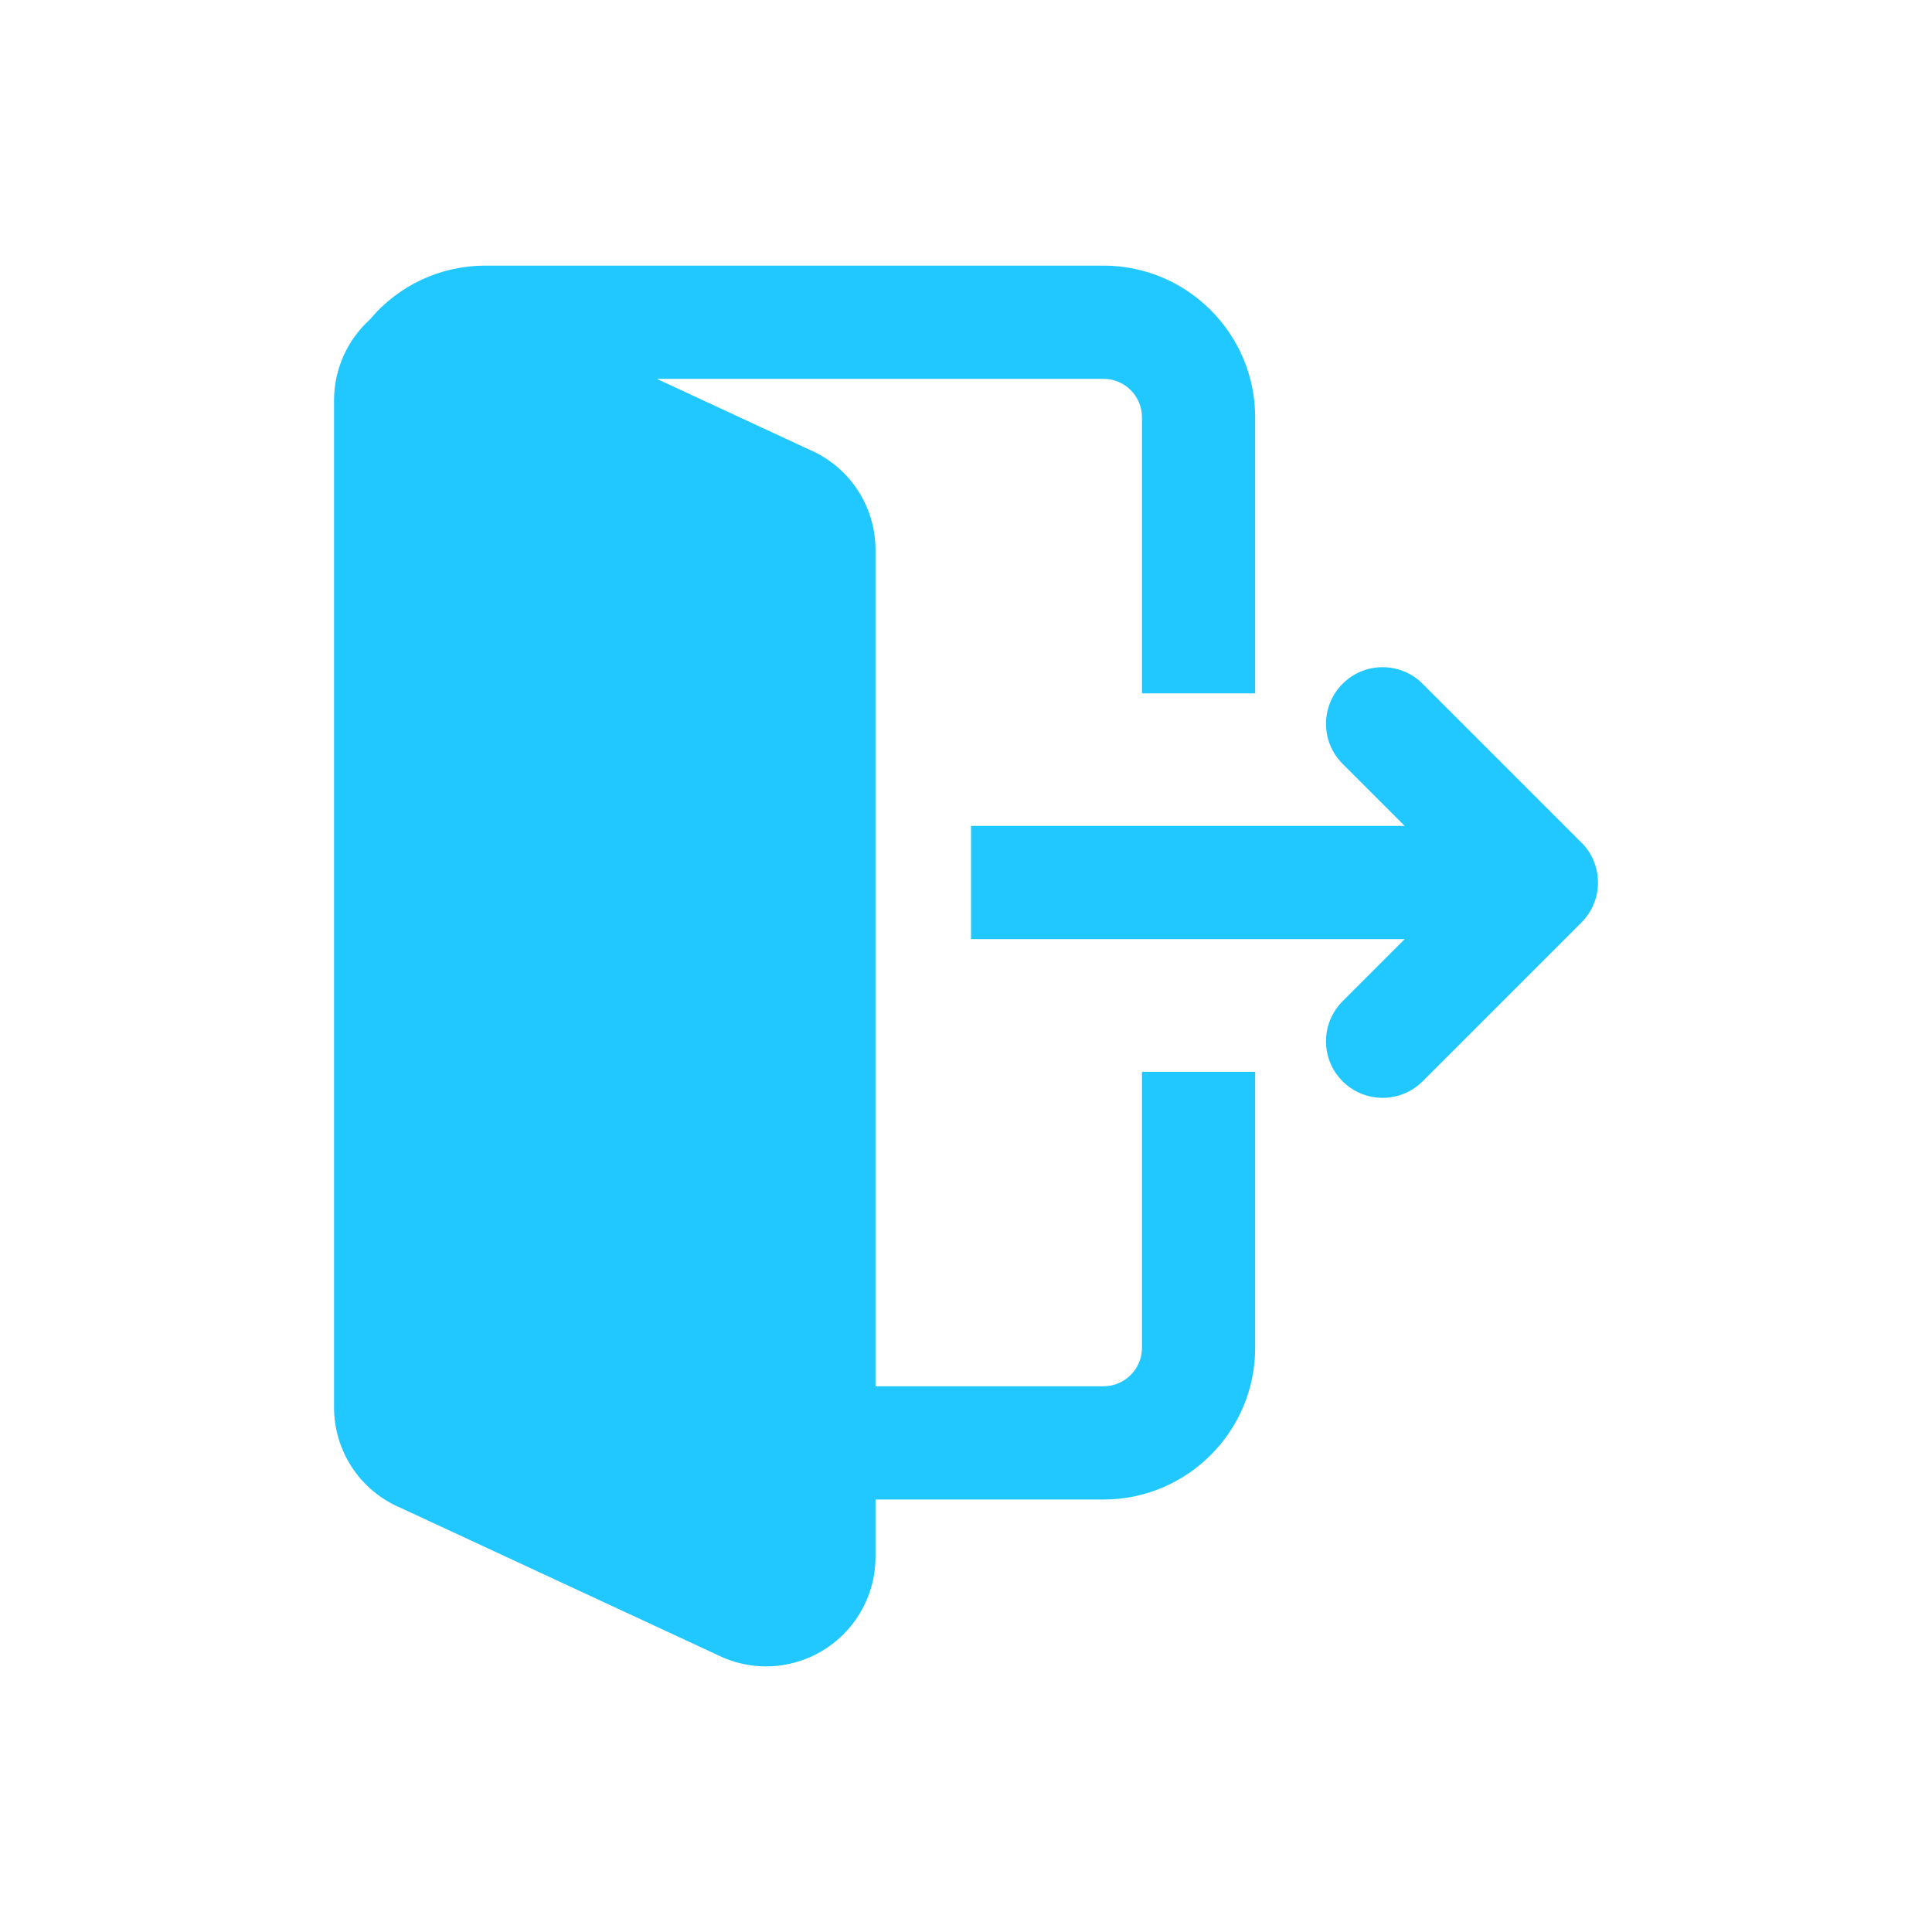 <?xml version="1.0" encoding="UTF-8"?>
<svg id="Layer_1" data-name="Layer 1" xmlns="http://www.w3.org/2000/svg" viewBox="0 0 512 512">
  <defs>
    <style>
      .cls-1 {
        fill: #21c8ff;
      }
    </style>
  </defs>
  <path class="cls-1" d="m302.63,357.19c0,5.62-4.58,10.19-10.2,10.19h-60.41v-221.58c0-11.75-6.96-22.2-17.76-26.74l-40.22-18.67h118.39c5.62,0,10.2,4.57,10.2,10.19v73.17h30v-73.17c0-22.16-18.03-40.19-40.2-40.19h-163.72c-11.98,0-23.08,5.2-30.7,14.29-6,5.45-9.49,13.2-9.49,21.44v4.34s0,.08,0,.12v246.61h0v15.72c0,11.75,6.96,22.2,17.76,26.74l85.19,39.55c.24.11.48.21.72.31,3.5,1.41,7.17,2.1,10.82,2.1,5.7,0,11.36-1.69,16.24-4.98,7.99-5.4,12.77-14.39,12.77-24.03v-15.21h60.41c22.17,0,40.2-18.03,40.2-40.19v-73.17h-30v73.17Z"/>
  <path class="cls-1" d="m419.08,223.28l-42.07-42.07c-5.86-5.86-15.36-5.86-21.21,0-5.86,5.86-5.86,15.35,0,21.21l16.46,16.46h-114.93v30h114.93l-16.46,16.46c-5.86,5.86-5.86,15.36,0,21.21,2.93,2.93,6.77,4.39,10.61,4.39s7.68-1.46,10.61-4.39l42.07-42.07c5.86-5.86,5.86-15.35,0-21.21Z"/>
</svg>